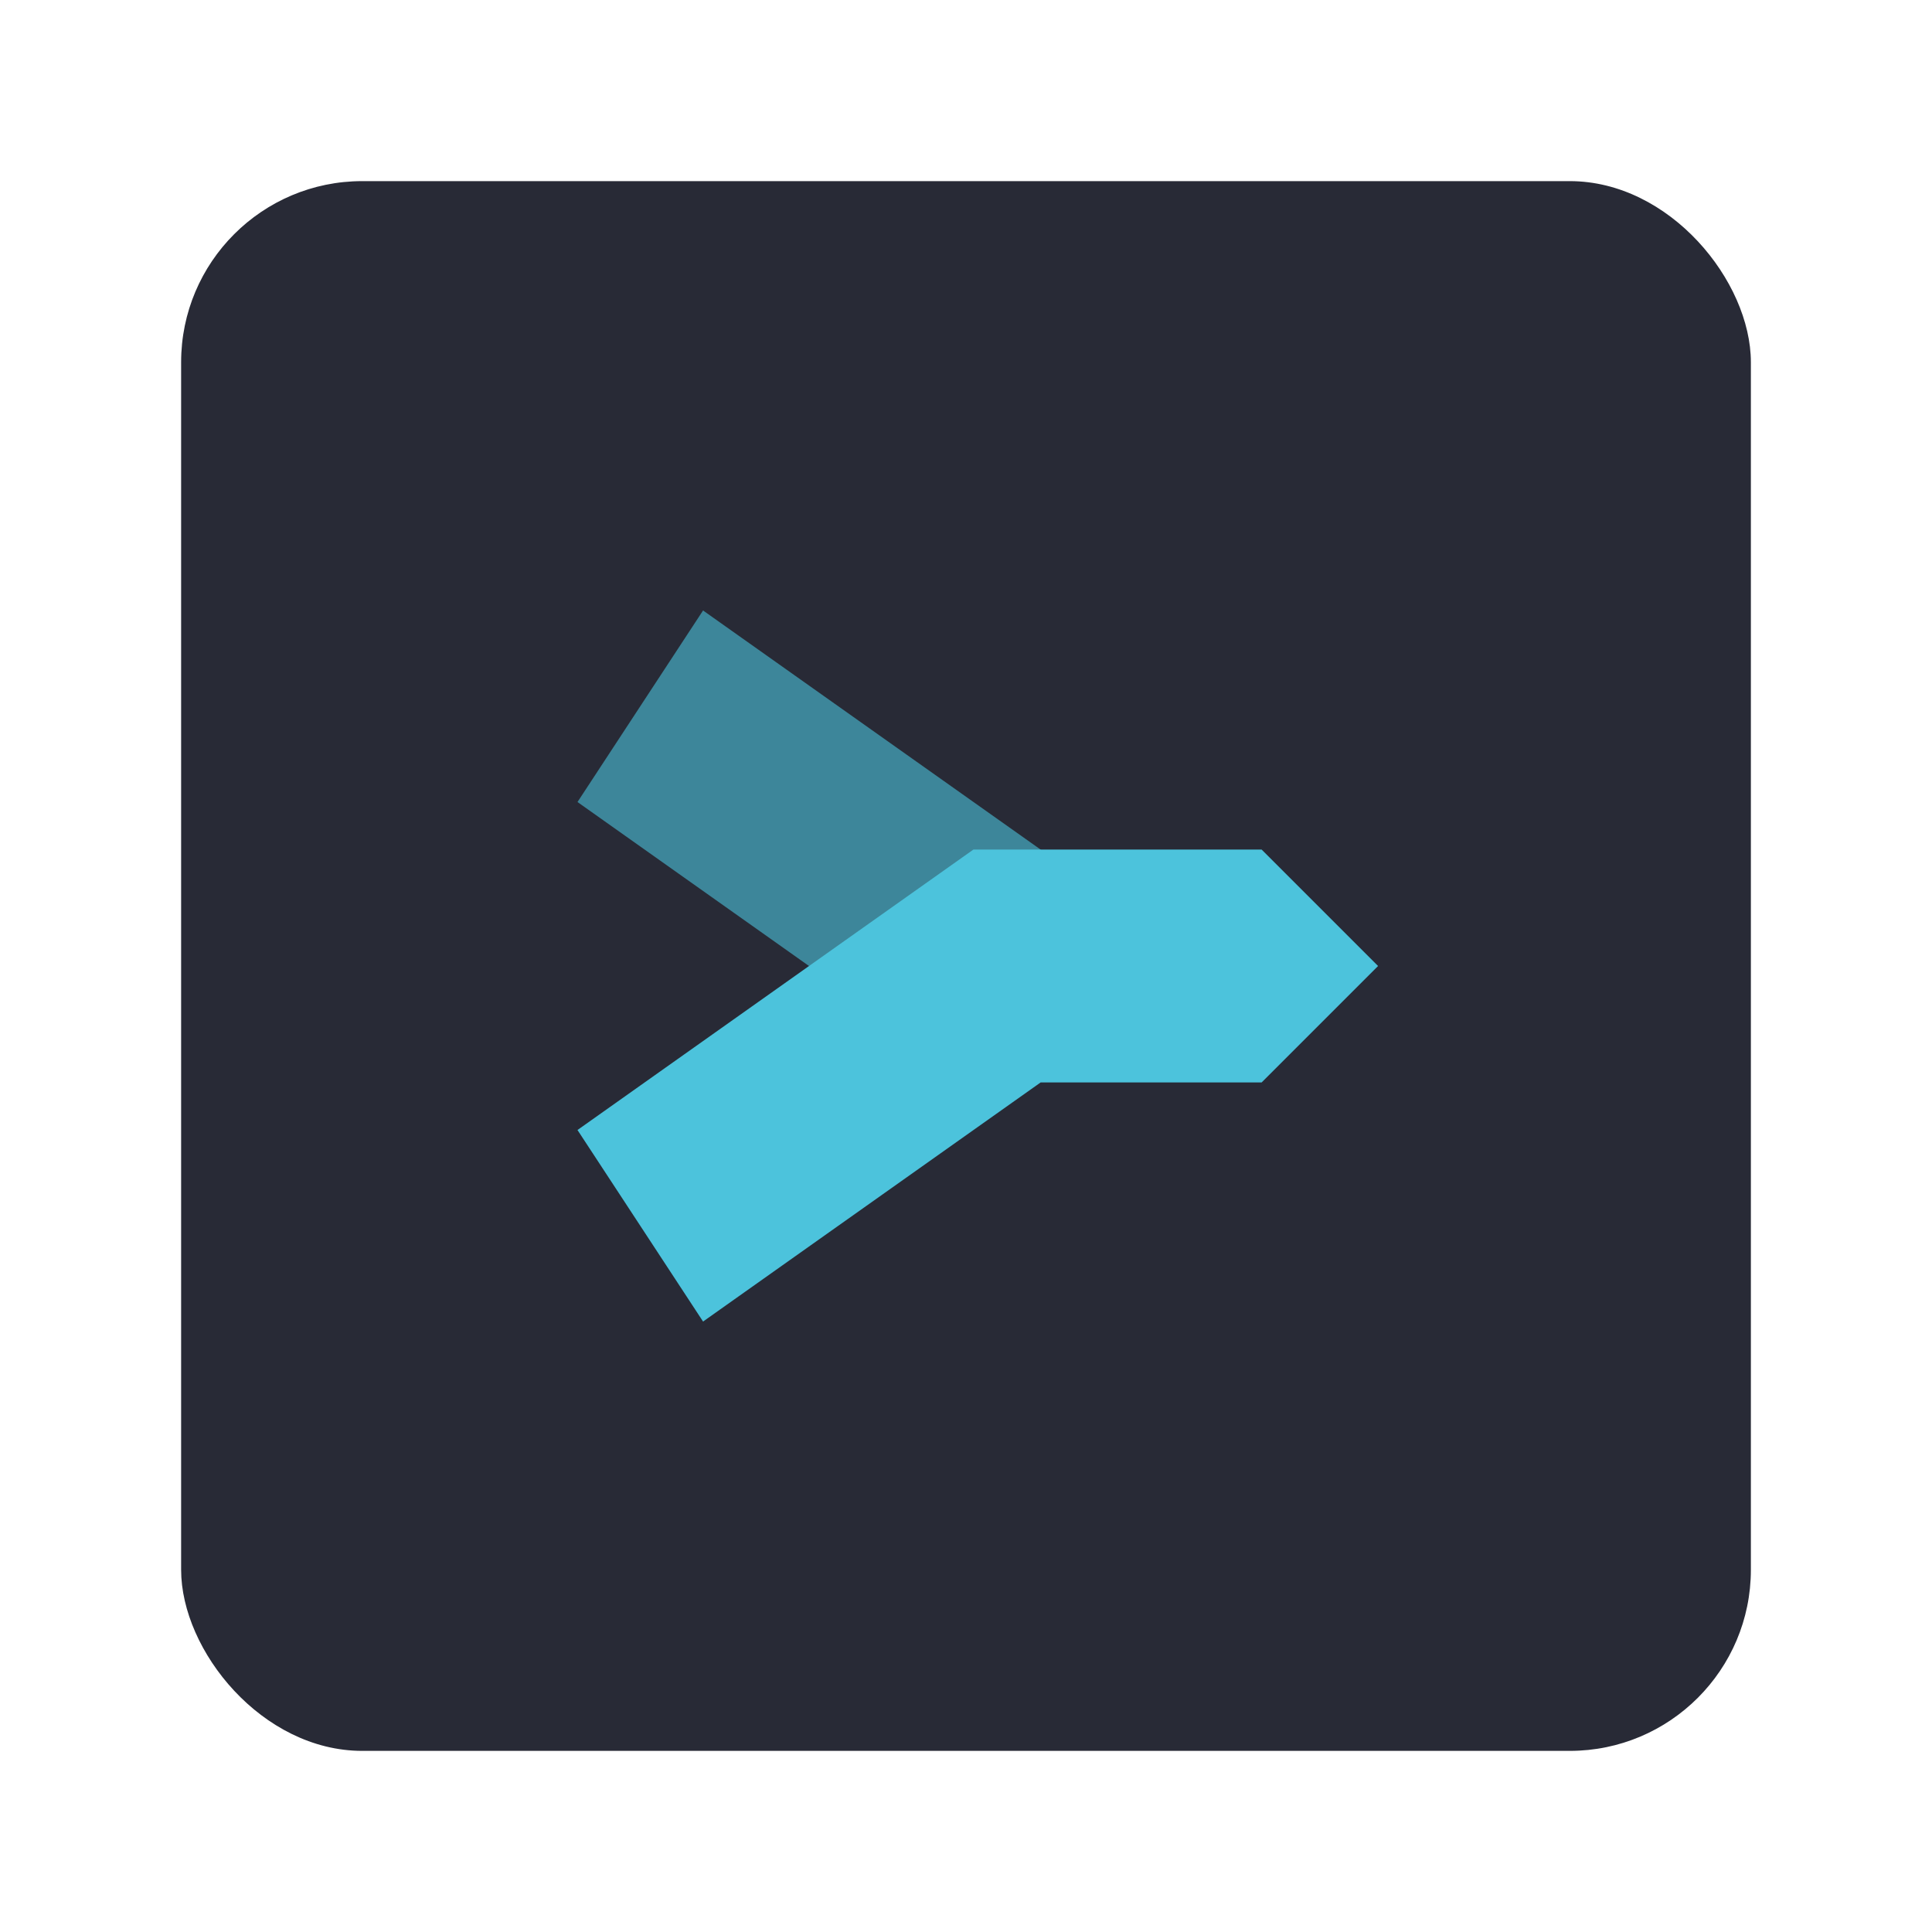 <svg xmlns="http://www.w3.org/2000/svg" width="64" height="64"><g stroke-width="1.3" transform="translate(2 -2)"><rect width="52" height="52" x="4" y="8" fill="#282a36" rx="6" ry="6"/><path fill="#4cc3dc" d="M29.574 37.382 17.13 28.568l4.16-6.345 12.444 8.814z" opacity=".6"/><path fill="#4cc3dc" d="M30.245 30.143h9.548L43.65 34l-3.857 3.857h-7.32L21.29 45.778l-4.16-6.345L24.8 34z"/></g></svg>